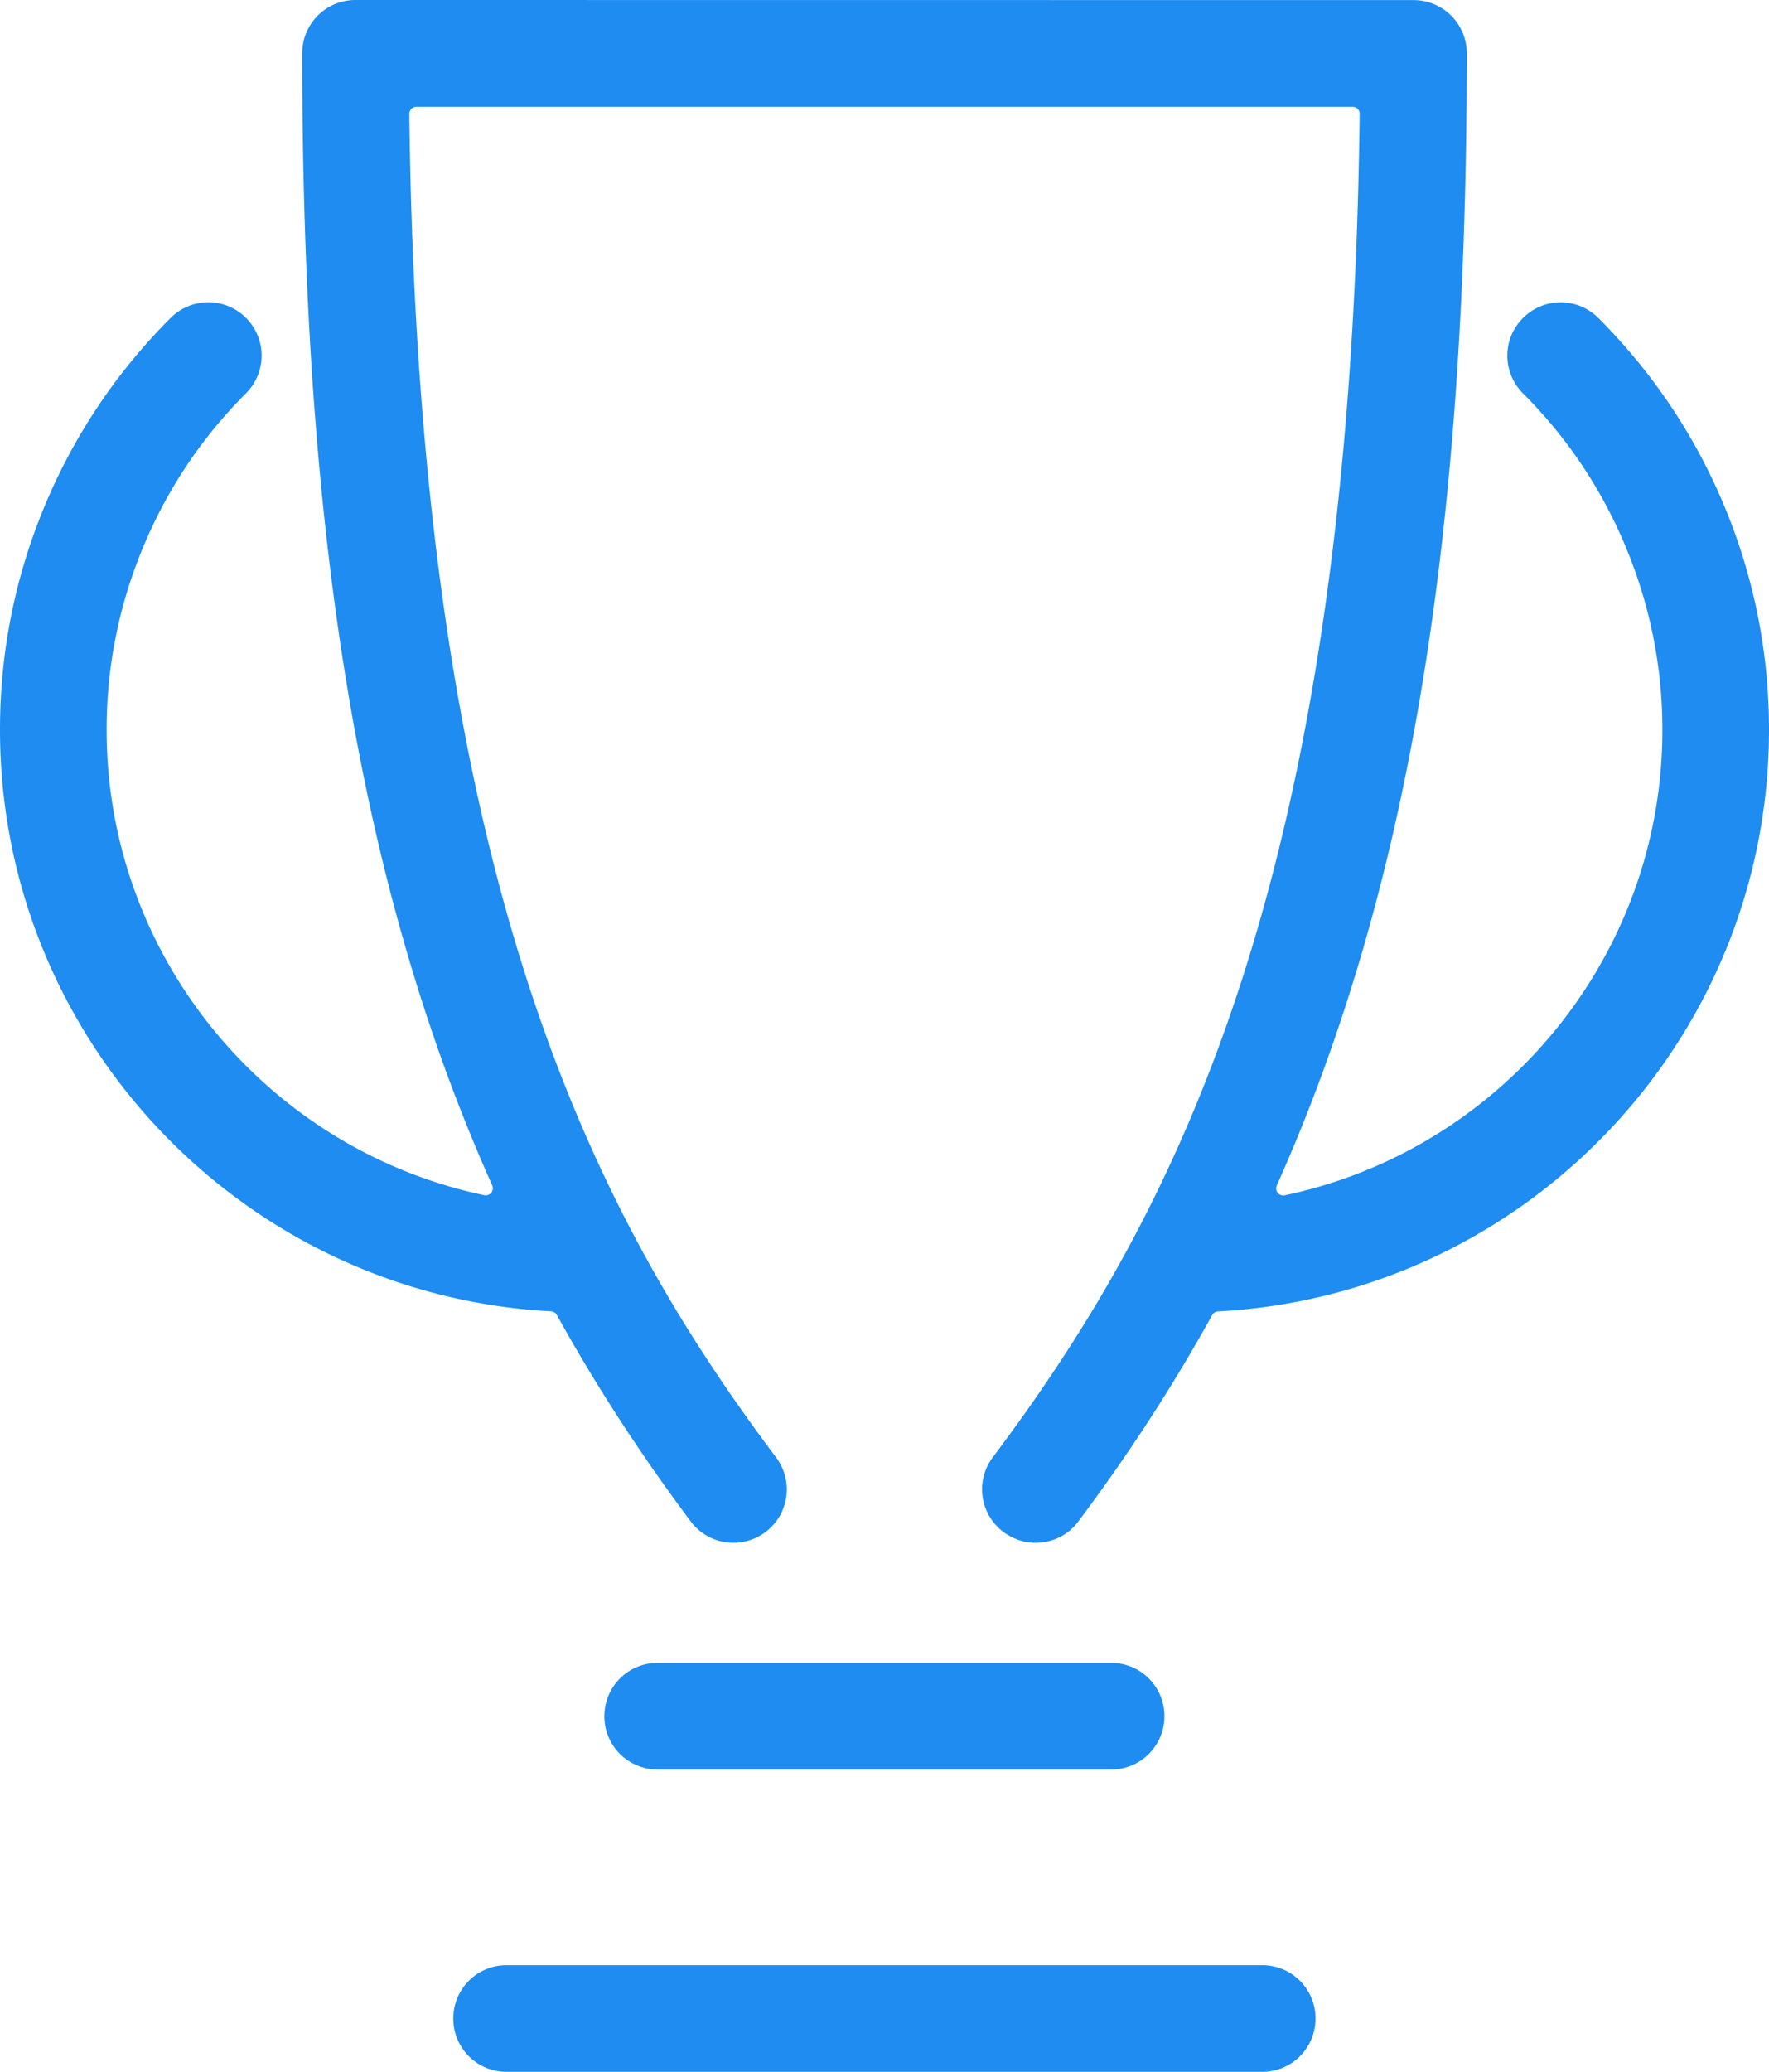 <?xml version="1.0" encoding="UTF-8" standalone="no"?>
<svg id="svg2245" xmlns:rdf="http://www.w3.org/1999/02/22-rdf-syntax-ns#" xmlns="http://www.w3.org/2000/svg" viewBox="0 0 16.461 19.271" width="16.461mm" version="1.1" xmlns:cc="http://creativecommons.org/ns#" height="19.271mm" xmlns:dc="http://purl.org/dc/elements/1.1/">
 <g id="layer1" transform="translate(-49.222 -50.751)">
  <path id="cup" d="m52.53 50.751c-0.275-0-0.496 0.221-0.496 0.496 0 4.478 0.534 7.769 1.768 10.529a0.066 0.066 0 0 1 -0.074 0.092c-2.004-0.422-3.514-2.203-3.514-4.33 0-0.587 0.115-1.157 0.338-1.693 0.223-0.538 0.545-1.022 0.959-1.436 0.194-0.194 0.194-0.507 0-0.701-0.194-0.194-0.507-0.194-0.701 0-0.507 0.507-0.902 1.098-1.176 1.758-0.273 0.658-0.412 1.354-0.412 2.072 0 2.89 2.274 5.258 5.127 5.41a0.066 0.066 0 0 1 0.055 0.035c0.368 0.664 0.782 1.301 1.246 1.92 0.165 0.22 0.475 0.263 0.695 0.098 0.22-0.165 0.263-0.475 0.098-0.695-1.728-2.304-3.332-5.43-3.412-12.496a0.066 0.066 0 0 1 0.066 -0.066h8.711a0.066 0.066 0 0 1 0.066 0.066c-0.081 7.066-1.686 10.193-3.414 12.496-0.165 0.22-0.12 0.53 0.1 0.695 0.09 0.067 0.195 0.1 0.299 0.1 0.151 0 0.299-0.067 0.396-0.197 0.464-0.619 0.879-1.256 1.246-1.92a0.066 0.066 0 0 1 0.055 -0.035c2.853-0.152 5.127-2.52 5.127-5.41 0-0.718-0.139-1.414-0.412-2.072-0.273-0.659-0.669-1.251-1.176-1.758-0.195-0.195-0.507-0.194-0.701 0-0.195 0.194-0.194 0.507 0 0.701 0.414 0.414 0.736 0.897 0.959 1.436 0.223 0.537 0.338 1.107 0.338 1.693 0 2.127-1.51 3.908-3.514 4.33a0.066 0.066 0 0 1 -0.074 -0.092c1.234-2.76 1.768-6.051 1.768-10.529 0-0.275-0.221-0.496-0.496-0.496zm2.812 15.467c-0.275 0-0.496 0.221-0.496 0.496 0 0.275 0.221 0.496 0.496 0.496h4.219c0.275 0 0.496-0.221 0.496-0.496 0-0.275-0.221-0.496-0.496-0.496zm-1.406 2.812c-0.275 0-0.496 0.221-0.496 0.496 0 0.275 0.221 0.496 0.496 0.496h7.031c0.275 0 0.496-0.221 0.496-0.496 0-0.275-0.221-0.496-0.496-0.496z" stroke-width=".141" fill="#1e8cf0"/>
 </g>
</svg>
